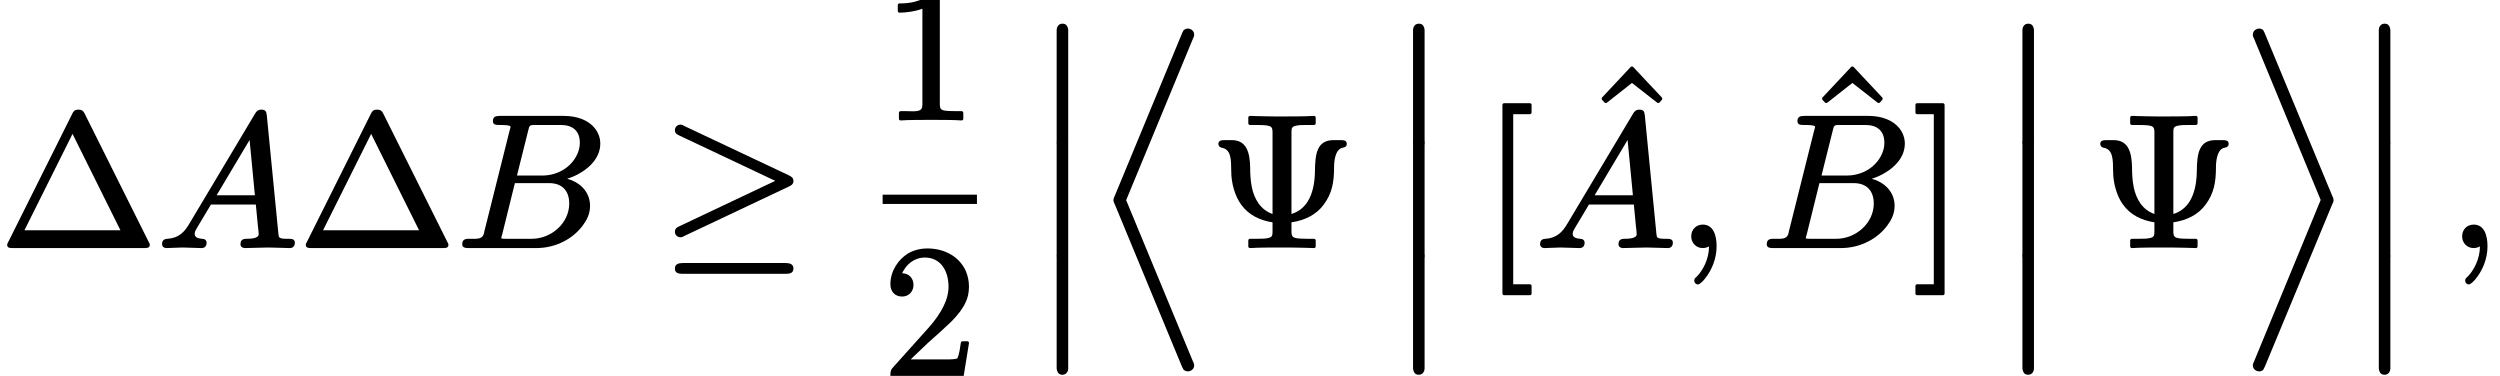 <?xml version='1.0' encoding='UTF-8'?>
<!-- This file was generated by dvisvgm 3.4 -->
<svg version='1.1' xmlns='http://www.w3.org/2000/svg' xmlns:xlink='http://www.w3.org/1999/xlink' width='132.02pt' height='19.85pt' viewBox='0 -13.01 132.02 19.85'>
<defs>
<path id='g1-12' d='M1.96 5.83V.15C1.96 .12 1.96 .08 1.96 .03C1.95 0 1.95-.04 1.94-.08C1.92-.14 1.89-.21 1.82-.26C1.77-.29 1.72-.3 1.66-.3C1.57-.3 1.5-.27 1.45-.22C1.41-.18 1.39-.14 1.37-.09C1.36-.05 1.36-.01 1.35 .02C1.35 .07 1.35 .11 1.35 .15V5.83C1.35 5.86 1.35 5.9 1.35 5.95C1.36 5.98 1.36 6.02 1.37 6.06C1.39 6.12 1.42 6.19 1.49 6.24C1.54 6.27 1.59 6.28 1.65 6.28C1.74 6.28 1.81 6.25 1.86 6.2C1.9 6.16 1.92 6.12 1.94 6.07C1.95 6.03 1.95 5.99 1.96 5.96C1.96 5.91 1.96 5.87 1.96 5.83Z'/>
<path id='g1-68' d='M5.29 17.29C5.29 17.28 5.29 17.26 5.29 17.25C5.29 17.23 5.28 17.22 5.28 17.21S5.27 17.18 5.26 17.16S5.24 17.1 5.22 17.07L1.7 8.57L5.22 .06C5.24 .03 5.25-.01 5.26-.03S5.28-.07 5.28-.08S5.29-.1 5.29-.12C5.29-.13 5.29-.15 5.29-.16C5.29-.19 5.29-.23 5.28-.26C5.27-.3 5.25-.33 5.23-.36C5.2-.4 5.16-.43 5.12-.45C5.07-.48 5.02-.49 4.97-.49C4.93-.49 4.9-.49 4.86-.48C4.82-.46 4.78-.44 4.75-.42C4.73-.39 4.7-.36 4.69-.32C4.66-.28 4.65-.24 4.63-.19L1.1 8.34C1.09 8.36 1.08 8.38 1.07 8.4S1.06 8.44 1.05 8.46C1.04 8.47 1.04 8.48 1.04 8.5C1.03 8.52 1.03 8.55 1.03 8.57C1.03 8.58 1.03 8.6 1.03 8.61C1.03 8.63 1.04 8.64 1.04 8.65S1.05 8.68 1.06 8.7S1.08 8.76 1.1 8.79L4.63 17.32C4.65 17.36 4.66 17.4 4.69 17.44C4.7 17.48 4.73 17.51 4.75 17.54C4.78 17.56 4.82 17.58 4.86 17.6C4.9 17.61 4.93 17.61 4.97 17.61C5.02 17.61 5.07 17.6 5.12 17.57C5.16 17.55 5.2 17.52 5.23 17.48C5.25 17.45 5.27 17.42 5.28 17.38C5.29 17.35 5.29 17.32 5.29 17.29Z'/>
<path id='g1-69' d='M5.05 8.57C5.05 8.55 5.05 8.52 5.04 8.5C5.04 8.48 5.04 8.47 5.03 8.46C5.02 8.44 5.02 8.42 5.01 8.4S4.99 8.36 4.98 8.34L1.44-.19C1.42-.24 1.41-.28 1.38-.32C1.37-.36 1.34-.39 1.33-.42C1.3-.44 1.26-.46 1.22-.48C1.18-.49 1.15-.49 1.11-.49C1.06-.49 1.01-.48 .96-.45C.92-.43 .88-.4 .85-.36C.83-.33 .81-.3 .8-.26C.79-.23 .79-.19 .79-.16C.79-.15 .79-.13 .79-.12C.79-.1 .8-.09 .8-.08S.81-.05 .82-.03S.84 .03 .86 .06L4.37 8.56L.86 17.07C.84 17.1 .83 17.14 .82 17.16S.8 17.2 .8 17.21S.79 17.23 .79 17.25C.79 17.26 .79 17.28 .79 17.29C.79 17.32 .79 17.35 .8 17.38C.81 17.42 .83 17.45 .85 17.48C.88 17.52 .92 17.55 .96 17.57C1.01 17.6 1.06 17.61 1.11 17.61C1.15 17.61 1.18 17.61 1.22 17.6C1.26 17.58 1.3 17.56 1.33 17.54C1.34 17.51 1.37 17.48 1.38 17.44C1.41 17.4 1.42 17.36 1.44 17.32L4.98 8.79C5 8.76 5.01 8.72 5.02 8.7S5.04 8.66 5.04 8.65S5.05 8.63 5.05 8.61C5.05 8.6 5.05 8.58 5.05 8.57Z'/>
<path id='g6-59' d='M.77-.53C.77-.18 1.03 .09 1.38 .09C1.5 .09 1.63 .05 1.71 0C1.71 .68 1.38 1.27 1.07 1.59C1 1.65 .93 1.7 .93 1.81C.93 1.81 .93 1.81 .93 1.81C.93 1.92 1.02 2.01 1.12 2.01C1.16 2.01 1.19 1.99 1.21 1.98C1.36 1.88 1.47 1.75 1.61 1.55C1.85 1.21 2.11 .66 2.11-.01C2.11-.58 1.94-1.15 1.38-1.15C1.02-1.15 .77-.88 .77-.53Z'/>
<path id='g6-65' d='M3.14-2.7L4.88-5.62L5.16-2.7H3.14ZM2.61-.19C2.61-.33 2.51-.4 2.36-.4C2.18-.42 1.98-.46 1.98-.66C1.98-.78 2.05-.89 2.11-.99C2.25-1.23 2.29-1.29 2.84-2.21H5.21C5.24-1.85 5.29-1.43 5.32-1.06C5.34-.89 5.36-.78 5.36-.64C5.36-.42 4.95-.4 4.73-.4C4.73-.4 4.72-.4 4.72-.4C4.5-.4 4.4-.32 4.4-.11C4.4 .02 4.51 .09 4.63 .09C5.04 .09 5.47 .06 5.88 .06C6.13 .06 6.75 .09 7 .09C7 .09 7 .09 7 .09C7.18 .09 7.27-.02 7.27-.2C7.27-.37 7.13-.4 6.96-.4C6.95-.4 6.95-.4 6.95-.4C6.8-.4 6.69-.4 6.62-.41C6.43-.44 6.42-.49 6.4-.68L5.79-6.91C5.77-7.11 5.73-7.22 5.51-7.22C5.32-7.22 5.24-7.13 5.17-7.01L1.7-1.2C1.45-.77 1.15-.44 .55-.4C.36-.39 .26-.32 .26-.11C.26 .01 .36 .09 .48 .09C.76 .09 1.07 .06 1.33 .06C1.65 .06 2 .09 2.33 .09C2.33 .09 2.33 .09 2.34 .09C2.51 .09 2.61-.01 2.61-.19Z'/>
<path id='g6-66' d='M4-.4H2.65C2.51-.4 2.49-.4 2.39-.42C2.39-.42 2.39-.42 2.39-.42C2.39-.48 2.4-.5 2.44-.63L3.11-3.34H4.92C5.61-3.34 5.98-2.93 5.98-2.26C5.98-1.23 5.04-.4 4-.4ZM6.54-5.47C6.54-5.31 6.51-5.14 6.45-4.98C6.19-4.27 5.46-3.74 4.55-3.74H3.22L3.81-6.1C3.83-6.18 3.85-6.25 3.86-6.29C3.92-6.43 4.04-6.41 4.25-6.41H5.54C6.17-6.41 6.54-6.09 6.54-5.47ZM1.95-6.61C1.95-6.42 2.11-6.41 2.3-6.41C2.31-6.41 2.31-6.41 2.32-6.41C2.34-6.41 2.88-6.42 2.88-6.32C2.88-6.27 2.86-6.21 2.84-6.15L1.5-.8C1.49-.73 1.47-.68 1.46-.63C1.36-.36 1.07-.4 .69-.4C.69-.4 .68-.4 .68-.4C.45-.4 .33-.34 .33-.11C.33 .07 .49 .09 .67 .09H4.24C5.34 .09 6.23-.46 6.7-1.11C6.91-1.39 7.08-1.72 7.08-2.15C7.08-2.34 7.04-2.52 6.97-2.69C6.78-3.13 6.38-3.43 5.87-3.57C6.13-3.65 6.38-3.76 6.6-3.9C7.09-4.19 7.62-4.71 7.62-5.43C7.62-5.72 7.52-6 7.33-6.24C7-6.65 6.43-6.89 5.68-6.89H2.32C2.08-6.89 1.95-6.84 1.95-6.61Z'/>
<path id='g3-21' d='M6.59 .88H1.17C.94 .88 .74 .93 .74 1.17S.92 1.45 1.15 1.45H6.6C6.82 1.45 7 1.4 7 1.17S6.81 .88 6.59 .88ZM7-3.45C7-3.63 6.88-3.69 6.76-3.75L1.25-6.35C1.18-6.39 1.13-6.43 1.03-6.43C.87-6.43 .74-6.3 .74-6.14C.74-5.96 .86-5.91 .98-5.85L6.04-3.46L.97-1.06C.85-1.01 .74-.94 .74-.77C.74-.61 .87-.48 1.03-.48C1.03-.48 1.03-.48 1.03-.48C1.13-.48 1.17-.51 1.24-.55L6.76-3.16C6.87-3.21 7-3.28 7-3.45Z'/>
<path id='g9-1' d='M1.29-.85L3.83-5.94L6.36-.85H1.29ZM.67 .09H7.62C7.78 .09 7.91 .08 7.91-.08C7.91-.14 7.89-.17 7.85-.24L4.48-6.99C4.41-7.13 4.35-7.22 4.14-7.22S3.88-7.13 3.81-6.99L.44-.24C.4-.17 .38-.14 .38-.08C.38 .08 .51 .09 .67 .09Z'/>
<path id='g9-9' d='M6.94-5.61C6.94-5.61 6.93-5.61 6.93-5.61H6.56C5.69-5.61 5.59-4.89 5.58-4C5.57-2.88 5.23-1.98 4.34-1.71V-6.02C4.34-6.23 4.36-6.31 4.53-6.36C4.72-6.41 4.89-6.41 5.2-6.41H5.53C5.58-6.41 5.62-6.45 5.62-6.5V-6.8C5.62-6.85 5.58-6.89 5.53-6.89C5.53-6.89 5.52-6.89 5.52-6.89C5.14-6.86 4.23-6.86 3.85-6.86C3.62-6.86 3.23-6.86 2.87-6.87C2.58-6.87 2.31-6.89 2.15-6.89C2.1-6.89 2.06-6.85 2.06-6.8V-6.5C2.06-6.45 2.1-6.41 2.15-6.41H2.48C2.71-6.41 2.89-6.4 3.01-6.39C3.27-6.35 3.34-6.3 3.34-6.02V-1.71C2.71-1.93 2.37-2.49 2.24-3.16C2.17-3.53 2.16-3.89 2.16-4.12C2.15-4.94 1.98-5.61 1.19-5.61H.82C.82-5.61 .82-5.61 .81-5.61C.64-5.61 .48-5.59 .48-5.41C.48-5.31 .55-5.23 .65-5.21C1.17-5.12 1.15-4.57 1.16-3.95C1.16-3.35 1.35-2.66 1.68-2.21C2.07-1.66 2.67-1.37 3.34-1.27V-.79C3.34-.58 3.32-.5 3.15-.45C2.96-.4 2.79-.4 2.48-.4H2.15C2.1-.4 2.06-.36 2.06-.31V0C2.06 .05 2.1 .09 2.15 .09C2.15 .09 2.16 .09 2.16 .09C2.54 .06 3.45 .06 3.84 .06C4.06 .06 4.45 .06 4.81 .07C5.1 .07 5.37 .09 5.53 .09C5.58 .09 5.62 .05 5.62 0V-.31C5.62-.36 5.58-.4 5.53-.4H5.2C4.97-.4 4.79-.41 4.67-.42C4.41-.46 4.34-.51 4.34-.79V-1.27C5.04-1.37 5.65-1.67 6.04-2.2C6.48-2.79 6.59-3.38 6.59-4.18C6.59-4.56 6.67-5 6.9-5.15C7.03-5.24 7.26-5.19 7.26-5.41C7.26-5.59 7.12-5.61 6.94-5.61Z'/>
<path id='g9-49' d='M4.16 .09C4.16 .09 4.17 .09 4.17 .09C4.22 .09 4.26 .05 4.26 0V-.31C4.26-.36 4.22-.4 4.17-.4H3.86C3.64-.4 3.47-.41 3.35-.42C3.09-.45 3.02-.5 3.02-.79V-6.39C3.02-6.66 2.96-6.72 2.7-6.72C2.67-6.72 2.65-6.71 2.64-6.69C2.37-6.43 2.06-6.28 1.77-6.2C1.4-6.09 1.07-6.09 .89-6.09C.84-6.09 .8-6.05 .8-6V-5.69C.8-5.64 .84-5.6 .89-5.6C.89-5.6 .89-5.6 .89-5.6C1.25-5.6 1.78-5.68 2.1-5.81V-.79C2.1-.73 2.1-.68 2.09-.64C2.06-.33 1.62-.4 1.27-.4H.95C.9-.4 .86-.36 .86-.31V0C.86 .05 .9 .09 .95 .09C.95 .09 .96 .09 .96 .09C1.33 .06 2.18 .06 2.56 .06S3.8 .06 4.16 .09Z'/>
<path id='g9-50' d='M1.03-4.18C1.37-4.18 1.63-4.43 1.63-4.8C1.63-5.15 1.38-5.41 1.03-5.41C1.23-5.86 1.66-6.24 2.23-6.24C3.07-6.24 3.48-5.53 3.48-4.7C3.48-4.36 3.39-4.02 3.23-3.7C3.04-3.29 2.75-2.9 2.45-2.56L.54-.43C.44-.33 .41-.24 .41-.02C.41-.01 .41-.01 .41 0C.41 .05 .45 .09 .5 .09H4.19C4.23 .09 4.27 .06 4.28 .01L4.56-1.72C4.56-1.72 4.56-1.73 4.56-1.73C4.56-1.78 4.52-1.82 4.47-1.82H4.22C4.18-1.82 4.14-1.79 4.13-1.74C4.09-1.48 4.05-1.12 3.94-.91C3.76-.84 3.25-.86 3.06-.86H1.48L2.38-1.72C2.9-2.18 3.31-2.55 3.64-2.87C4-3.24 4.23-3.54 4.38-3.87C4.49-4.1 4.56-4.37 4.56-4.7C4.56-4.99 4.5-5.27 4.4-5.51C4.09-6.23 3.34-6.72 2.36-6.72C1.97-6.72 1.62-6.62 1.33-6.45C.84-6.14 .41-5.55 .41-4.83C.41-4.43 .66-4.18 1.03-4.18Z'/>
<path id='g9-91' d='M2.54 2.58C2.59 2.58 2.63 2.54 2.63 2.49V2.09C2.63 2.04 2.59 2 2.54 2H1.66V-6.98H2.54C2.59-6.98 2.63-7.02 2.63-7.07V-7.47C2.63-7.52 2.59-7.56 2.54-7.56H1.18C1.13-7.56 1.09-7.52 1.09-7.47V2.49C1.09 2.54 1.13 2.58 1.18 2.58H2.54Z'/>
<path id='g9-93' d='M1.58 2.58C1.63 2.58 1.67 2.54 1.67 2.49V-7.47C1.67-7.52 1.63-7.56 1.58-7.56H.22C.17-7.56 .13-7.52 .13-7.47V-7.07C.13-7.02 .17-6.98 .22-6.98H1.1V2H.22C.17 2 .13 2.04 .13 2.09V2.49C.13 2.54 .17 2.58 .22 2.58H1.58Z'/>
<path id='g9-94' d='M3.88-5.05C3.91-5.05 3.93-5.06 3.95-5.08L4.07-5.22C4.08-5.23 4.09-5.26 4.09-5.28S4.08-5.33 4.07-5.34L2.56-6.95C2.54-6.97 2.52-6.98 2.49-6.98S2.44-6.97 2.42-6.95L.91-5.34C.9-5.33 .89-5.3 .89-5.28S.9-5.23 .91-5.22L1.04-5.08C1.06-5.06 1.08-5.05 1.11-5.05C1.13-5.05 1.15-5.06 1.17-5.07L2.49-6.11L3.82-5.07C3.84-5.06 3.86-5.05 3.88-5.05Z'/>
</defs>
<g id='page50'>
<use x='0' y='0' xlink:href='#g9-1'/>
<use x='8.3' y='0' xlink:href='#g6-65'/>
<use x='15.77' y='0' xlink:href='#g9-1'/>
<use x='24.08' y='0' xlink:href='#g6-66'/>
<use x='34.9' y='0' xlink:href='#g3-21'/>
<use x='46.61' y='-6.74' xlink:href='#g9-49'/>
<rect x='46.61' y='-2.73' height='.49' width='4.98'/>
<use x='46.61' y='6.83' xlink:href='#g9-50'/>
<use x='54.45' y='-11.46' xlink:href='#g1-12'/>
<use x='54.45' y='-5.48' xlink:href='#g1-12'/>
<use x='54.45' y='.5' xlink:href='#g1-12'/>
<use x='57.77' y='-11.01' xlink:href='#g1-68'/>
<use x='63.86' y='0' xlink:href='#g9-9'/>
<use x='73.27' y='-11.46' xlink:href='#g1-12'/>
<use x='73.27' y='-5.48' xlink:href='#g1-12'/>
<use x='73.27' y='.5' xlink:href='#g1-12'/>
<use x='78.25' y='0' xlink:href='#g9-91'/>
<use x='83.69' y='-2.52' xlink:href='#g9-94'/>
<use x='81.07' y='0' xlink:href='#g6-65'/>
<use x='88.54' y='0' xlink:href='#g6-59'/>
<use x='95.33' y='-2.52' xlink:href='#g9-94'/>
<use x='92.97' y='0' xlink:href='#g6-66'/>
<use x='101.02' y='0' xlink:href='#g9-93'/>
<use x='105.45' y='-11.46' xlink:href='#g1-12'/>
<use x='105.45' y='-5.48' xlink:href='#g1-12'/>
<use x='105.45' y='.5' xlink:href='#g1-12'/>
<use x='110.43' y='0' xlink:href='#g9-9'/>
<use x='118.18' y='-11.01' xlink:href='#g1-69'/>
<use x='124.27' y='-11.46' xlink:href='#g1-12'/>
<use x='124.27' y='-5.48' xlink:href='#g1-12'/>
<use x='124.27' y='.5' xlink:href='#g1-12'/>
<use x='129.25' y='0' xlink:href='#g6-59'/>
</g>
</svg>